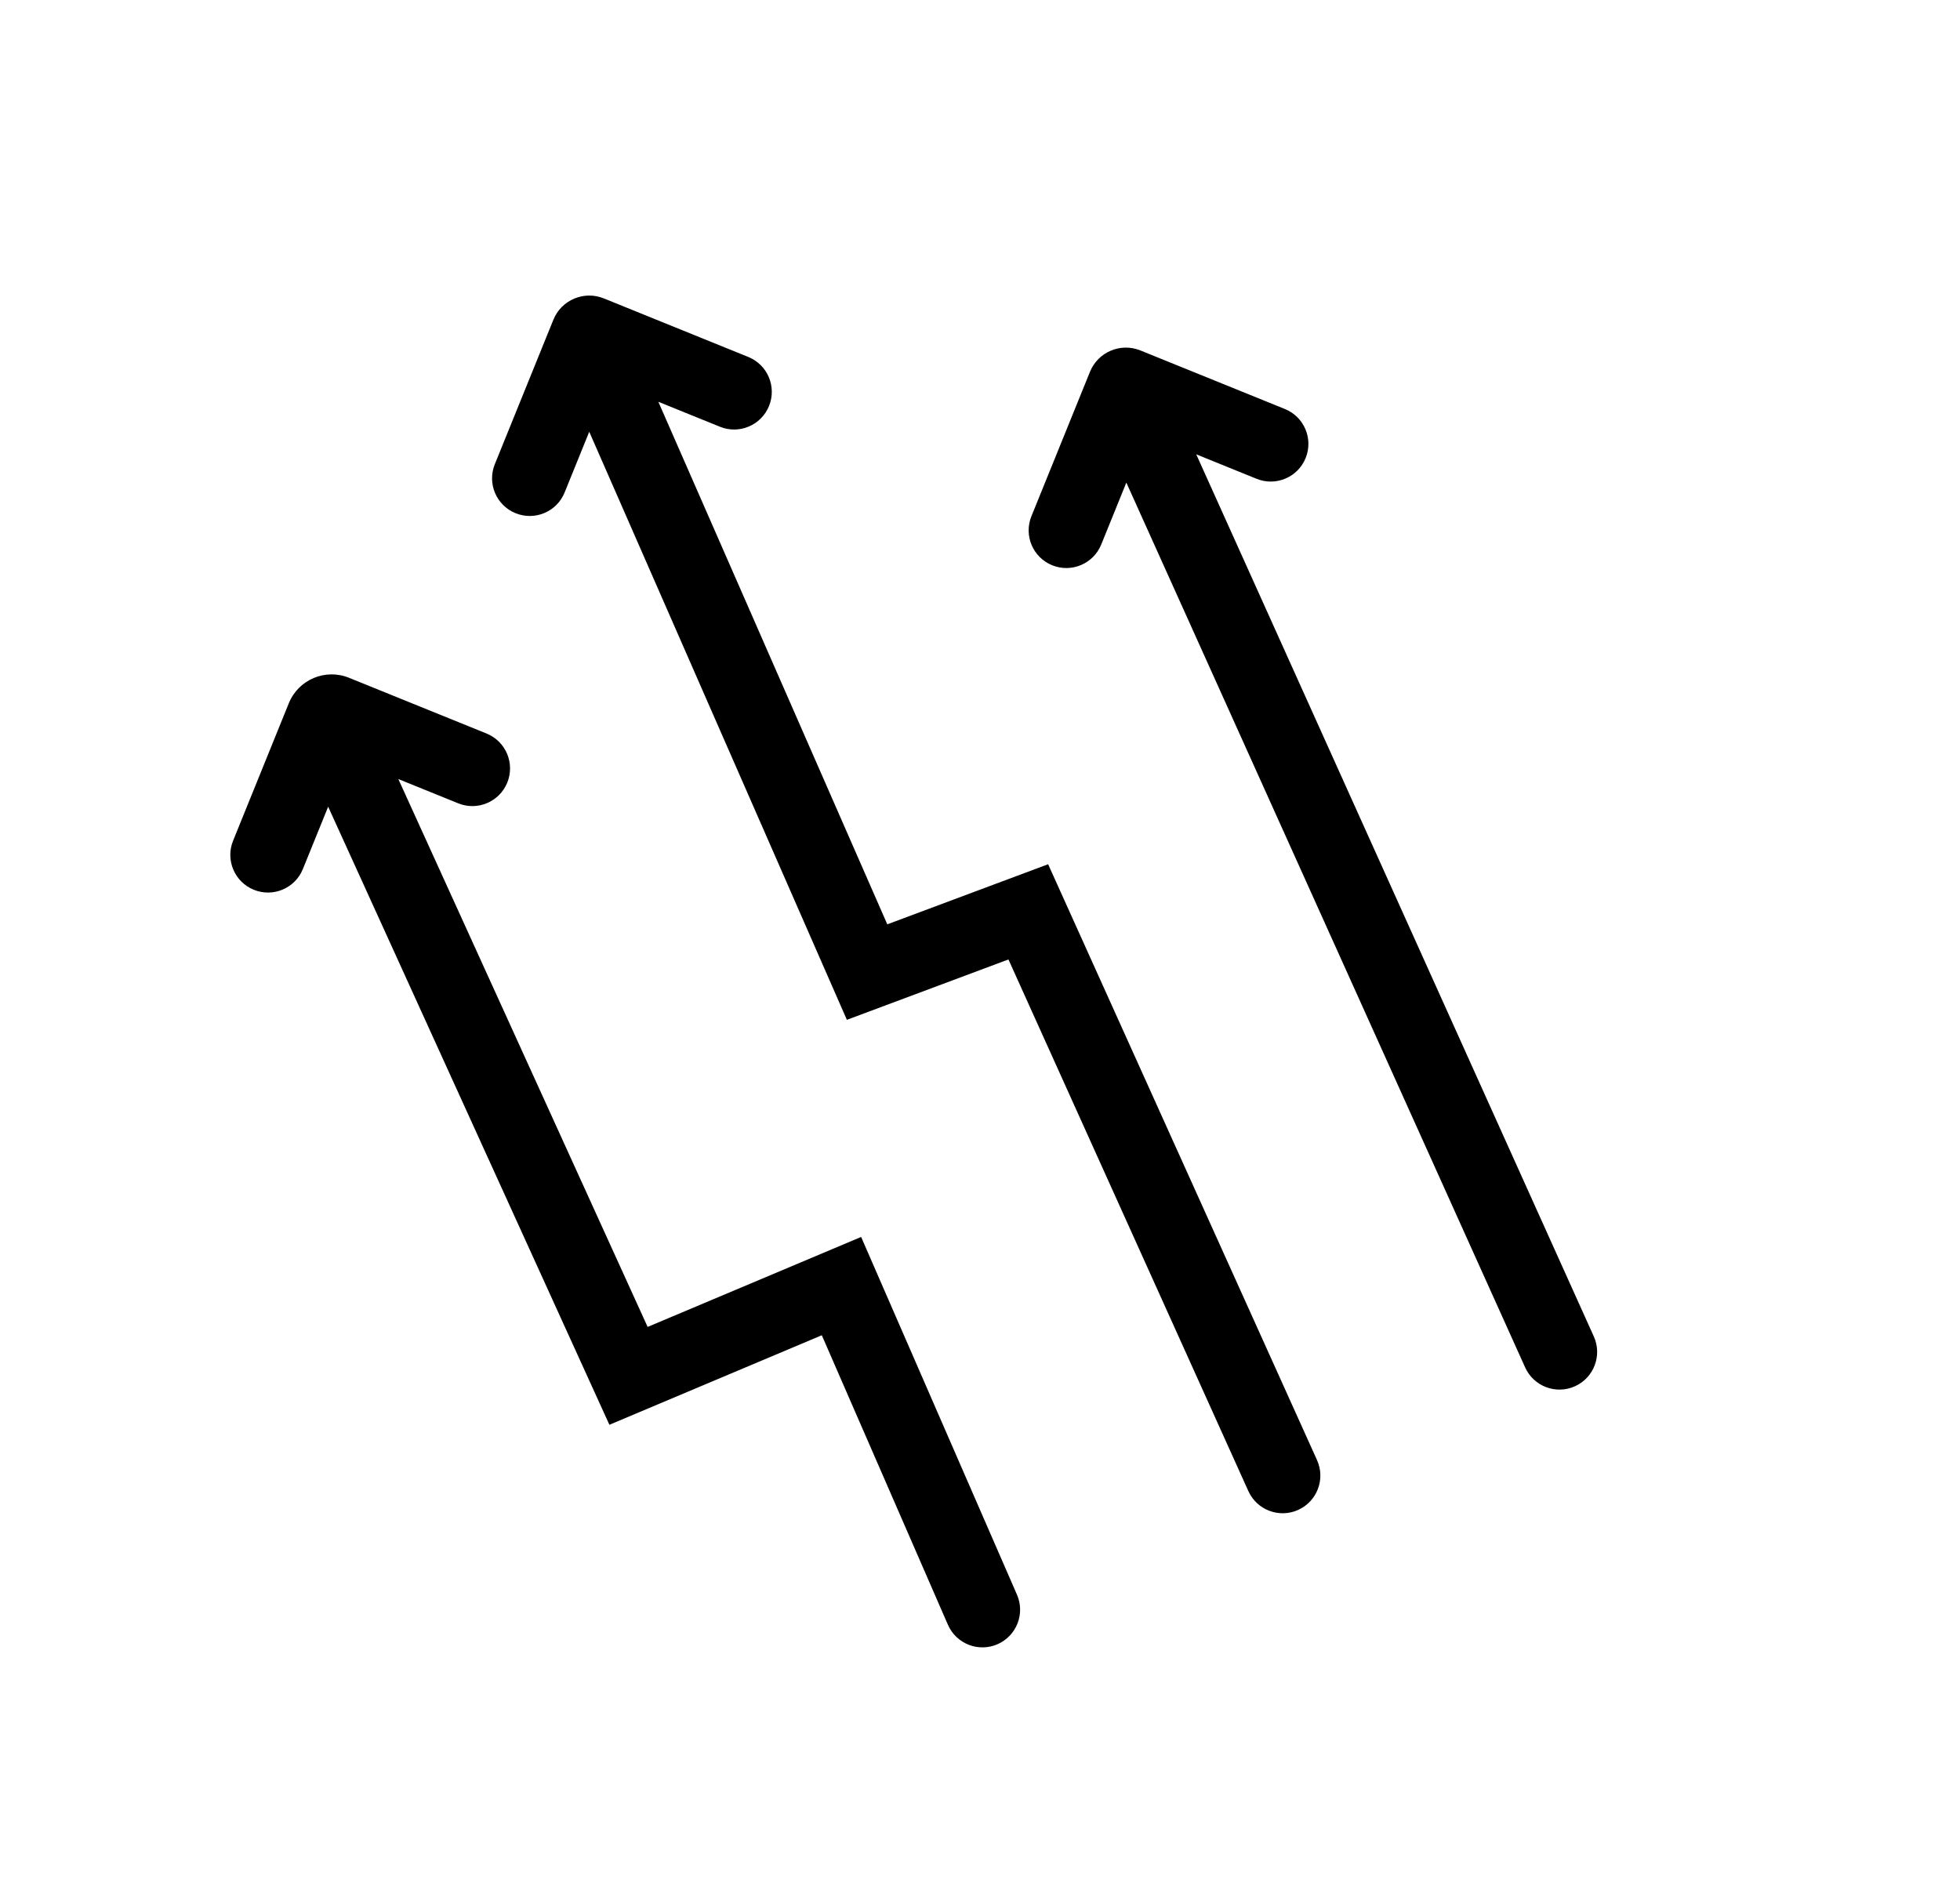 <svg width="319" height="307" viewBox="0 0 319 307" fill="inherit" xmlns="http://www.w3.org/2000/svg">
<path fill-rule="evenodd" clip-rule="evenodd" d="M56.8 110.33L79.184 119.402C82.323 120.676 83.836 124.251 82.562 127.39C81.29 130.526 77.715 132.039 74.579 130.767L64.832 126.817L105.405 215.998L140.152 201.353L165.517 259.585C166.861 262.667 165.468 266.255 162.398 267.628C159.288 269.017 155.64 267.604 154.278 264.481L133.752 217.354L99.182 231.927L53.41 131.317L49.295 141.463C48.025 144.602 44.45 146.114 41.312 144.84C38.175 143.568 36.663 139.993 37.935 136.857L47.007 114.472C48.566 110.626 52.951 108.769 56.8 110.33ZM179.231 88.639C177.959 91.775 174.384 93.288 171.248 92.016C168.107 90.744 166.597 87.171 167.869 84.031L177.398 60.525C178.709 57.295 182.385 55.738 185.615 57.048L209.121 66.578C212.259 67.847 213.772 71.422 212.5 74.563C211.228 77.699 207.653 79.212 204.517 77.94L194.693 73.957L259.402 217.553C260.795 220.645 259.414 224.281 256.316 225.665L256.314 225.667C253.231 227.045 249.612 225.669 248.224 222.589L183.317 78.557L179.231 88.639ZM98.278 48.576L121.784 58.105C124.925 59.377 126.437 62.952 125.163 66.091C123.891 69.227 120.317 70.74 117.18 69.468L107.15 65.403L144.411 150.464L170.587 140.682L214.352 237.676C215.748 240.771 214.364 244.409 211.266 245.793L211.264 245.796C208.181 247.173 204.566 245.797 203.176 242.719L164.13 156.182L137.833 166.008L95.902 70.282L91.896 80.164C90.627 83.303 87.052 84.815 83.913 83.541C80.775 82.271 79.264 78.694 80.536 75.558L90.062 52.052C91.372 48.823 95.051 47.267 98.278 48.576Z"/>
</svg>
